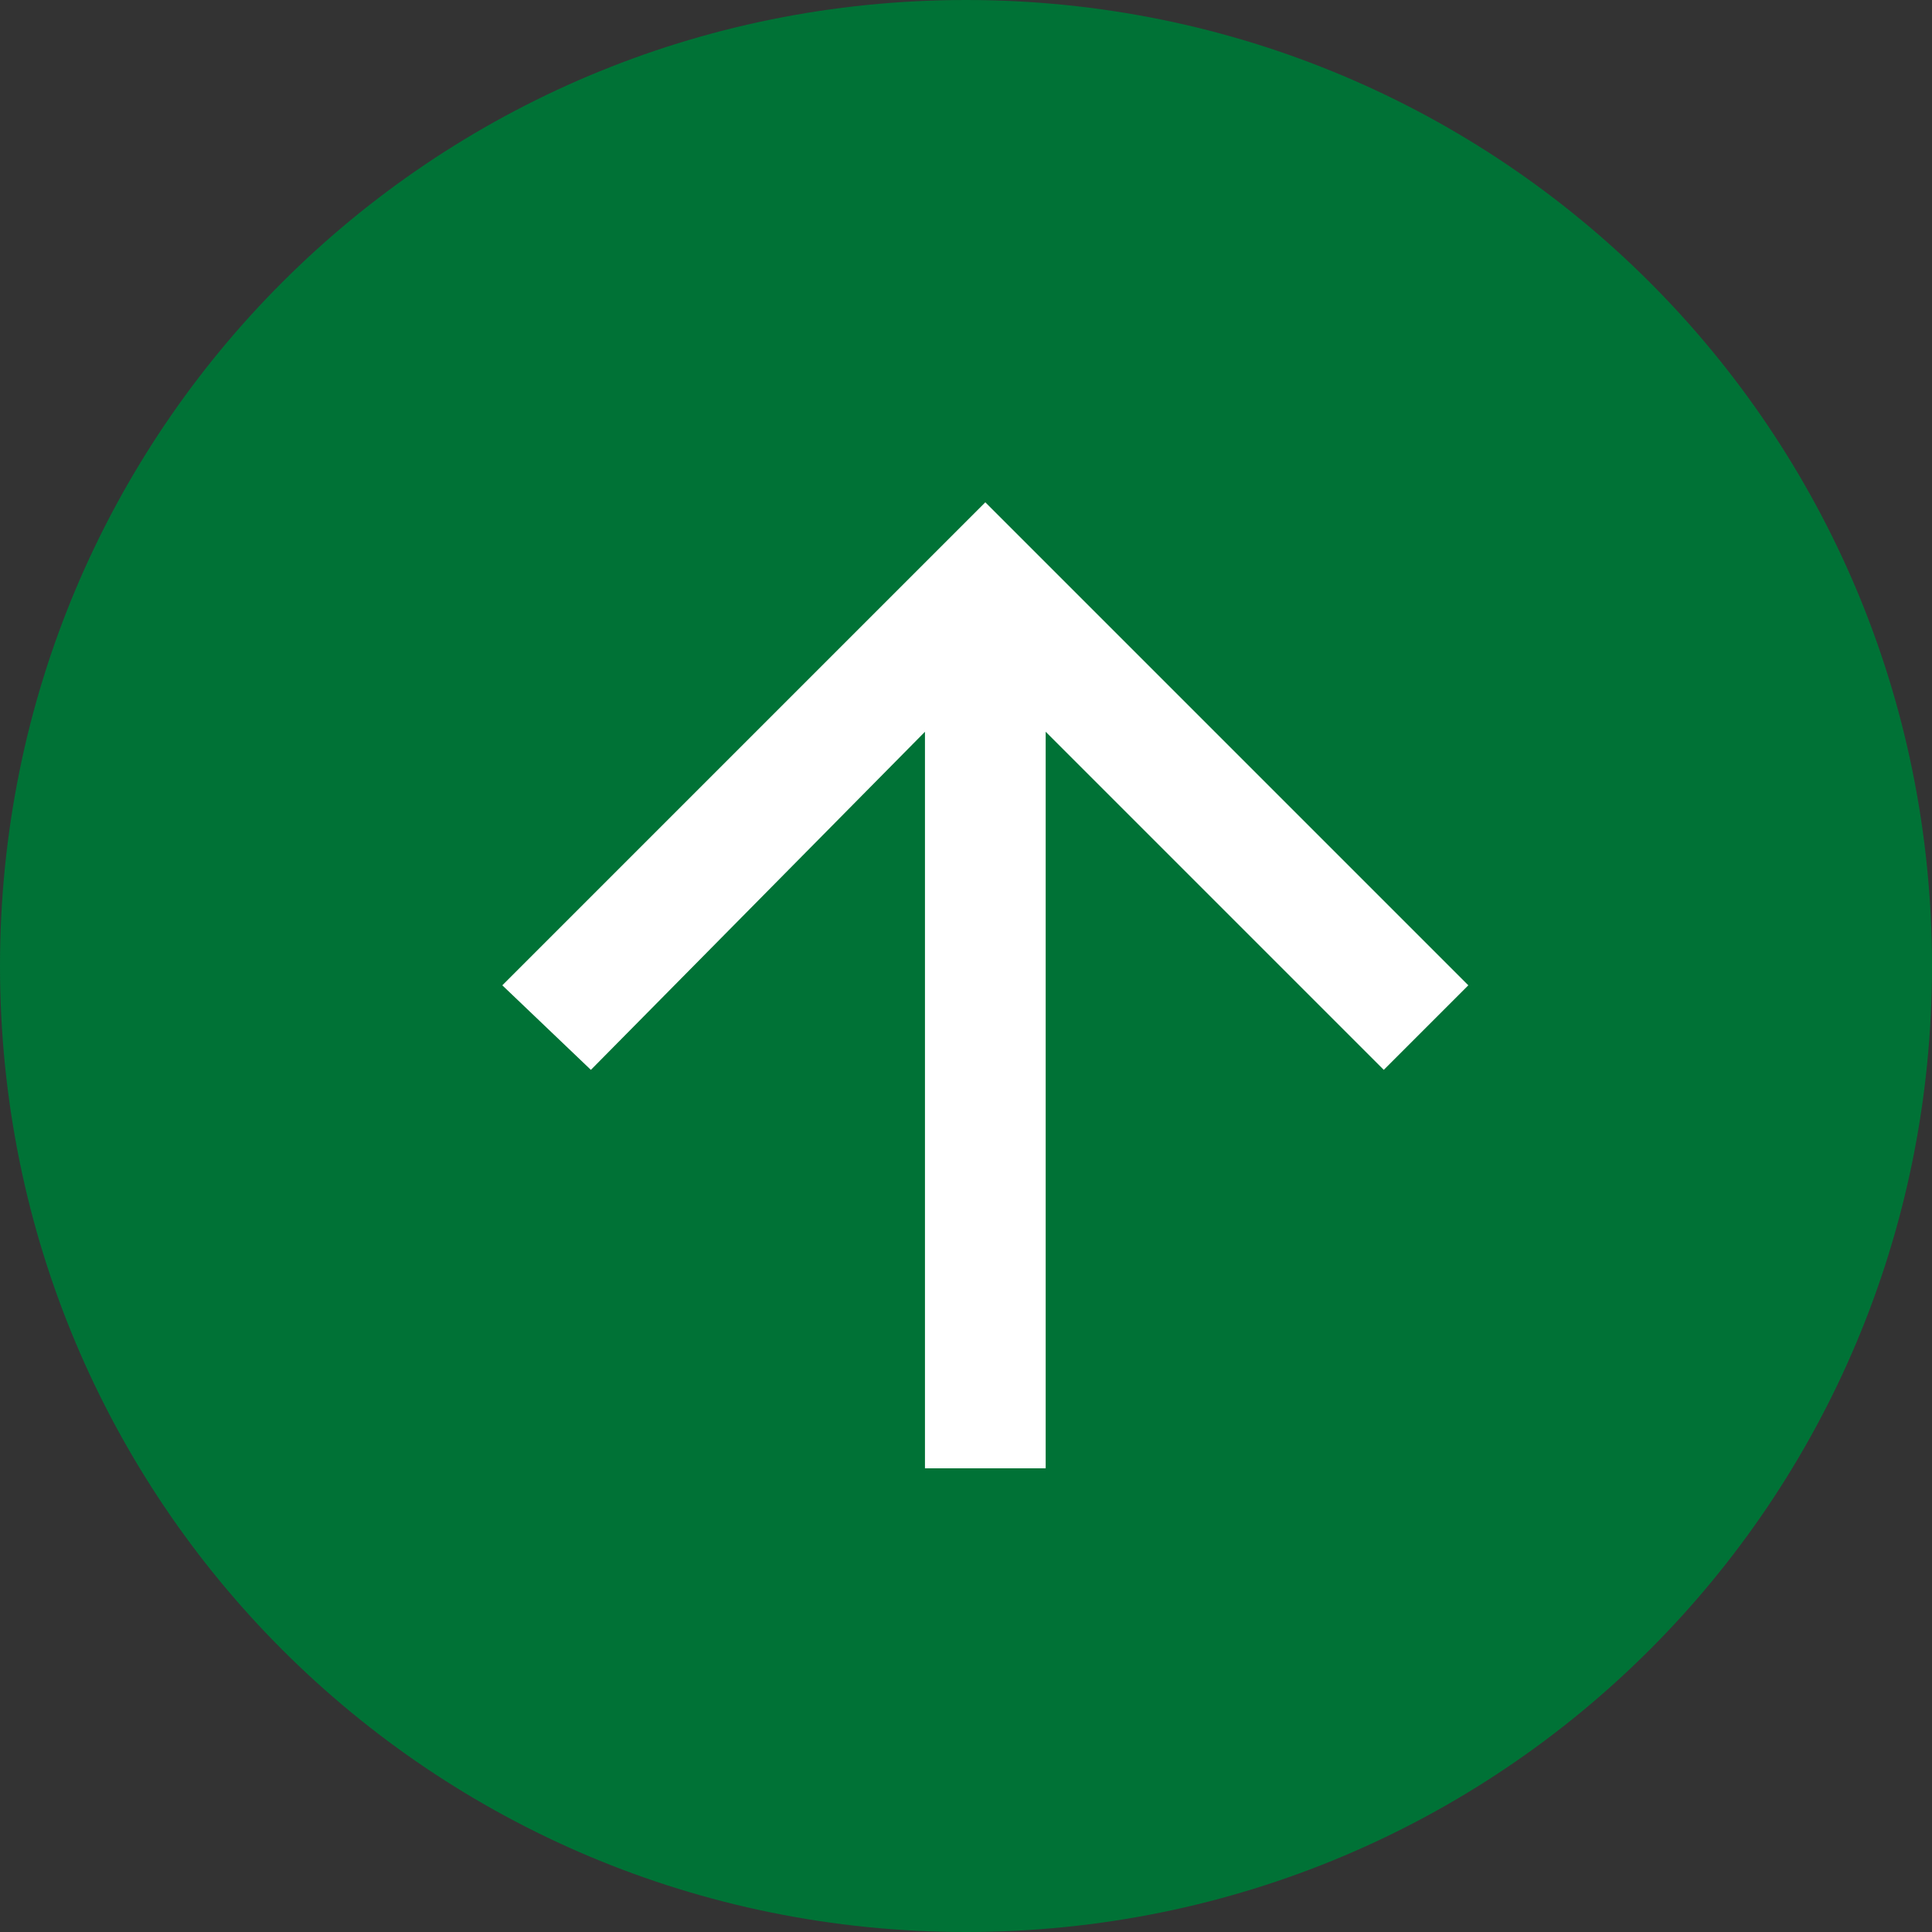 <?xml version="1.0" encoding="UTF-8"?>
<svg width="50px" height="50px" viewBox="0 0 50 50" version="1.1" xmlns="http://www.w3.org/2000/svg" xmlns:xlink="http://www.w3.org/1999/xlink">
    <rect x="0" y="0" width="50" height="50" fill="#333333" stroke="none"/>
    <!-- Generator: Sketch 52.2 (67145) - http://www.bohemiancoding.com/sketch -->
    <title>Design icon top 50x50</title>
    <desc>Created with Sketch.</desc>
    <g id="Design-icon-top-50x50" stroke="none" stroke-width="1" fill="none" fill-rule="evenodd">
        <rect id="btn_bound" fill-opacity="0.5" fill="#FF00FF" opacity="0" x="0" y="0" width="36" height="36"></rect>
        <g id="Top-button" fill-rule="nonzero">
            <path d="M25,50 C11.146,50 0,38.854 0,25 C0,11.146 11.146,0 25,0 C38.854,0 50,11.146 50,25 C50,38.854 38.854,50 25,50 Z" id="Shape" fill="#007236"></path>
            <polygon id="Shape" fill="#FFFFFF" points="38 25.5 25.5 13 13 25.5 15.292 27.688 23.938 18.938 23.938 38 27.062 38 27.062 18.938 35.812 27.688"></polygon>
        </g>
    </g>
</svg>